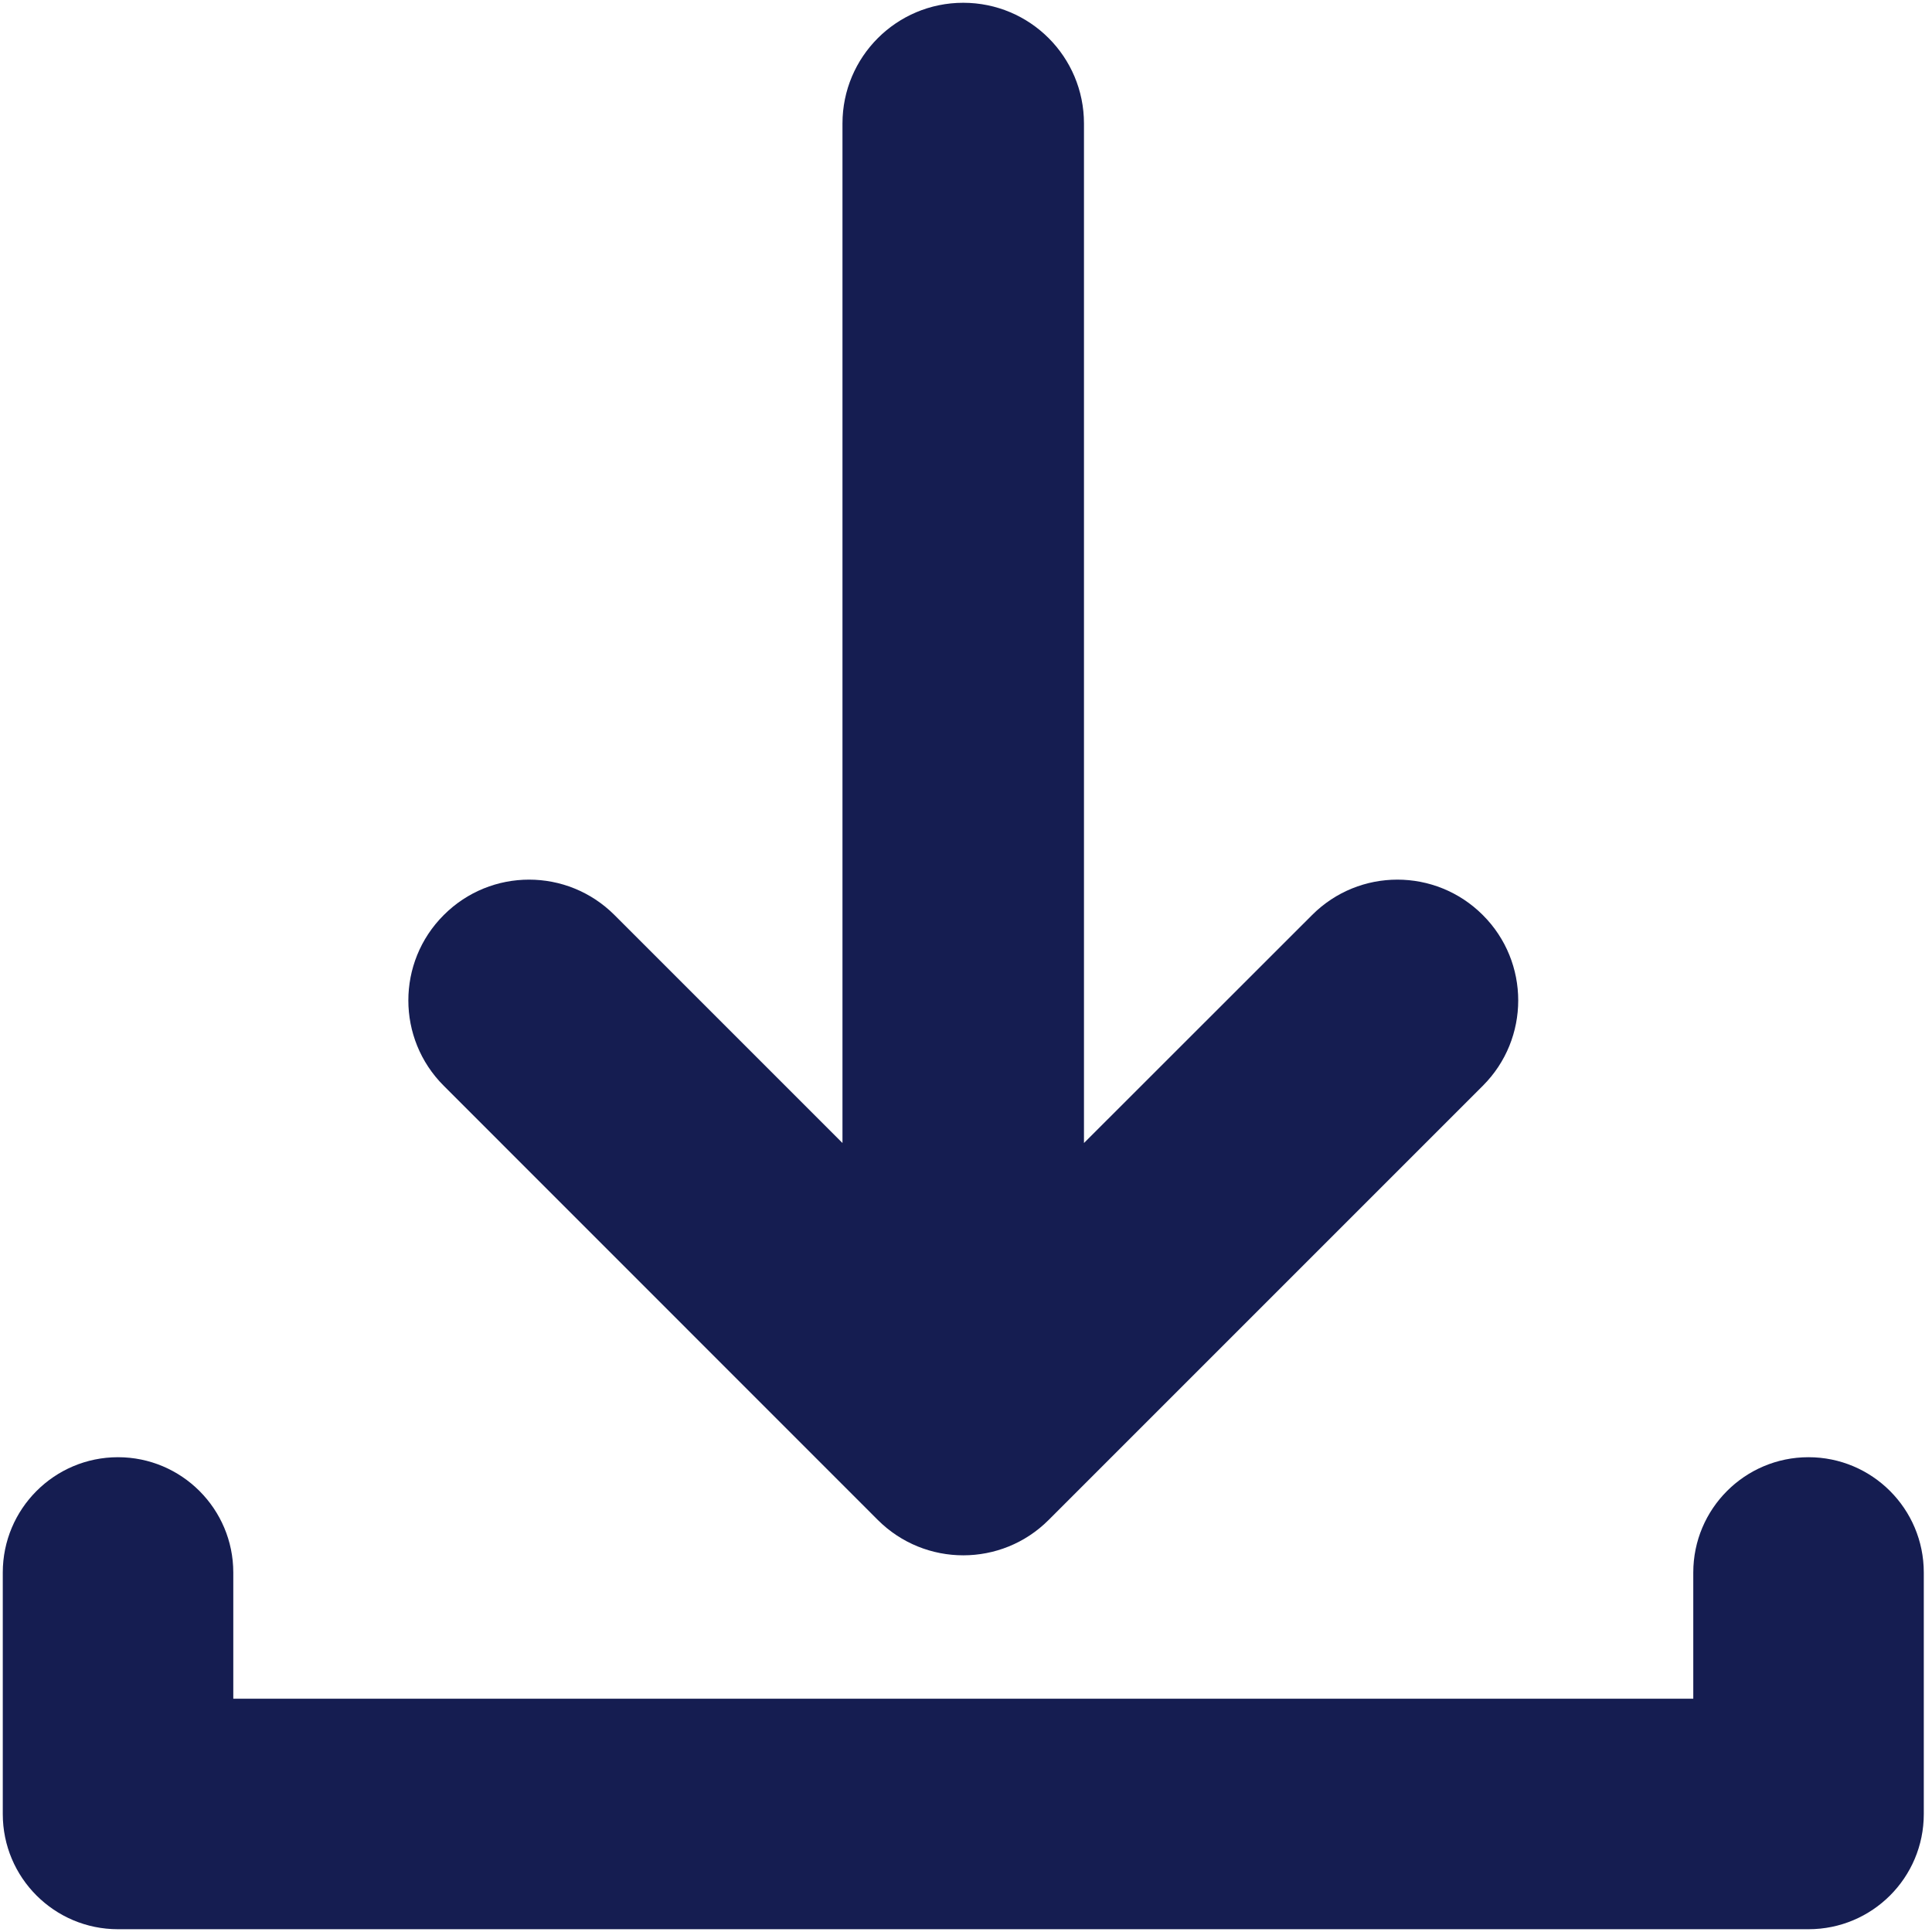 <svg width="16" height="16" viewBox="0 0 16 16" fill="none" xmlns="http://www.w3.org/2000/svg">
<path fill-rule="evenodd" clip-rule="evenodd" d="M14.977 12.068C15.505 12.068 15.932 12.496 15.932 13.023L15.932 15.023C15.932 15.55 15.505 15.977 14.977 15.977L0.977 15.977C0.45 15.977 0.023 15.55 0.023 15.023L0.023 13.023C0.023 12.496 0.45 12.068 0.977 12.068C1.504 12.068 1.932 12.496 1.932 13.023L1.932 14.068L14.023 14.068L14.023 13.023C14.023 12.496 14.45 12.068 14.977 12.068ZM12.28 7.578C12.671 7.968 12.671 8.602 12.28 8.992L8.684 12.588C8.294 12.978 7.661 12.978 7.27 12.588L3.675 8.992C3.284 8.602 3.284 7.968 3.675 7.578C4.065 7.187 4.698 7.187 5.089 7.578L6.977 9.466L6.977 1.023C6.977 0.47 7.425 0.023 7.977 0.023C8.53 0.023 8.977 0.47 8.977 1.023L8.977 9.466L10.866 7.578C11.256 7.187 11.889 7.187 12.28 7.578Z" fill="#151D51"/>
</svg>

